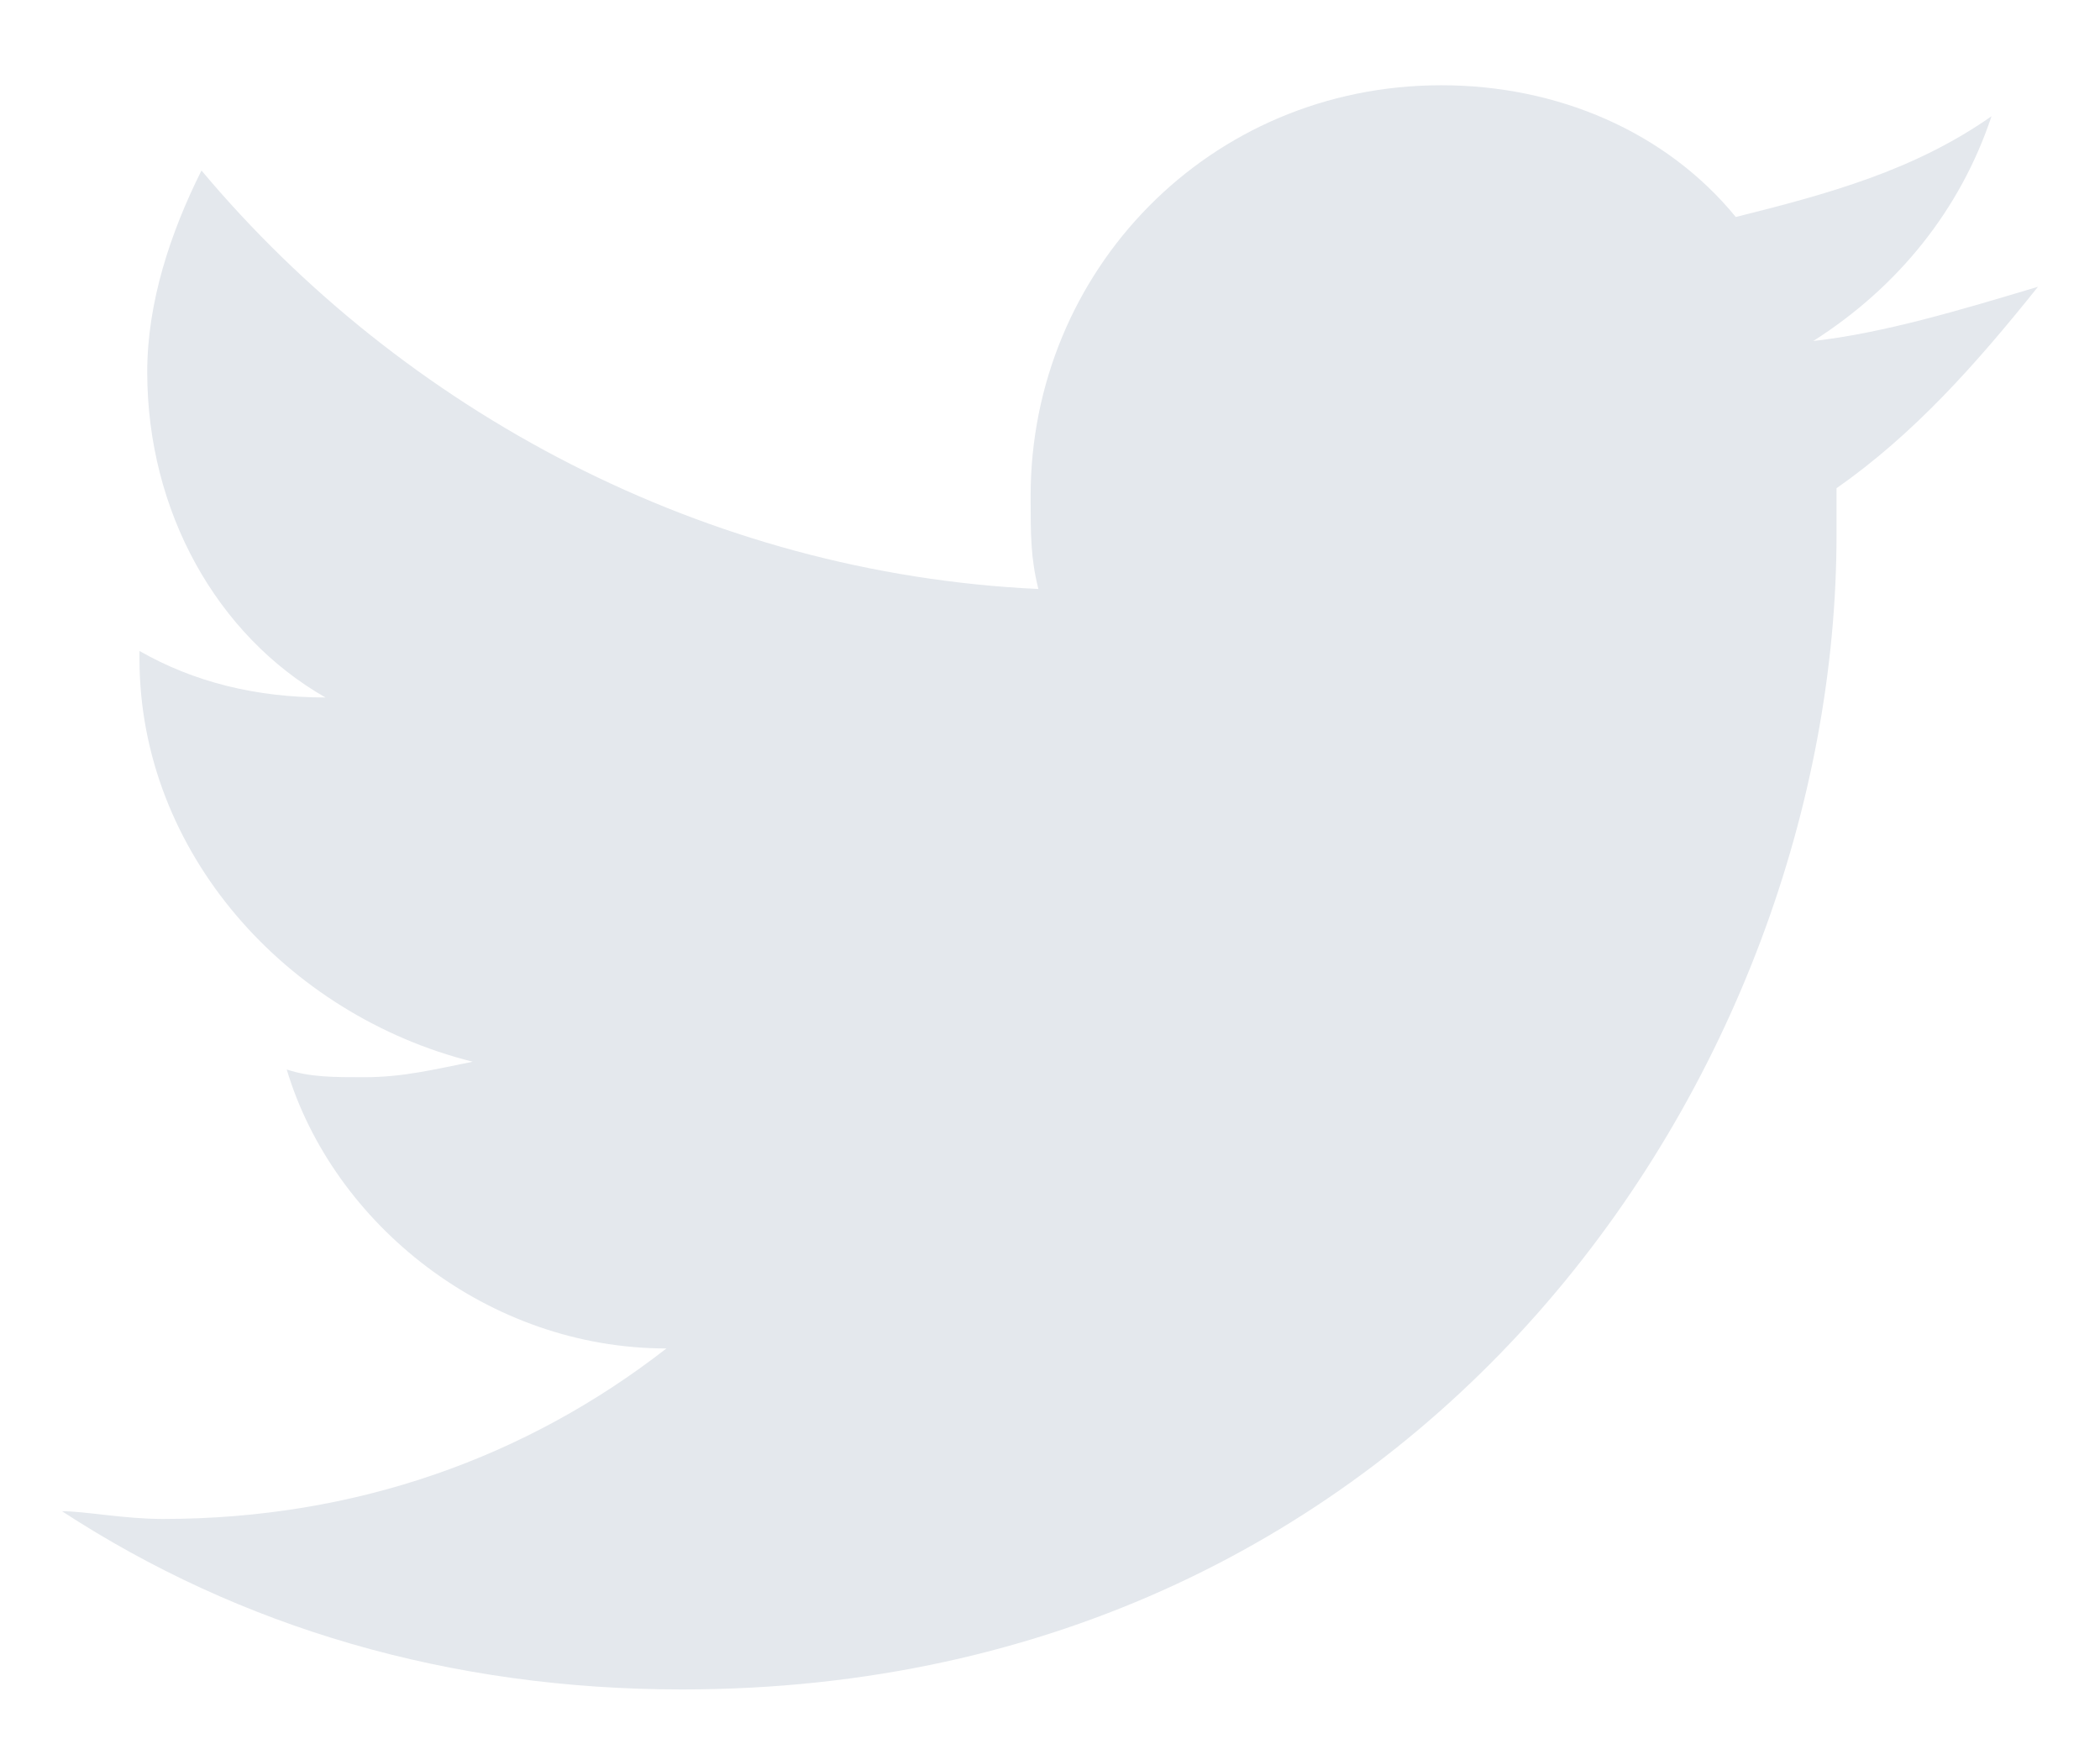 <?xml version="1.0" encoding="utf-8"?>
<!-- Generator: Adobe Illustrator 21.0.2, SVG Export Plug-In . SVG Version: 6.00 Build 0)  -->
<svg version="1.1" id="Слой_1" xmlns="http://www.w3.org/2000/svg" xmlns:xlink="http://www.w3.org/1999/xlink" x="0px" y="0px"
	 viewBox="0 0 27.1 22.5" style="enable-background:new 0 0 27.1 22.5;" xml:space="preserve">
<style type="text/css">
	.st0{fill:#E4E8ED;}
</style>
<g id="Row_1_2_">
	<g>
		<path class="st0" d="M23.7,6.3c0,0.2,0,0.5,0,0.6c0,6.9-5.3,14.9-14.9,14.9c-3,0-5.7-0.8-8-2.3c0.3,0,0.8,0.1,1.3,0.1
			c2.5,0,4.7-0.8,6.5-2.2c-2.3,0-4.3-1.6-4.9-3.6c0.3,0.1,0.6,0.1,1,0.1c0.5,0,0.9-0.1,1.4-0.2C3.7,13.1,1.8,11,1.8,8.5
			c0,0,0,0,0-0.1C2.5,8.8,3.3,9,4.2,9C2.8,8.2,1.9,6.6,1.9,4.8c0-0.9,0.3-1.8,0.7-2.6c2.6,3.1,6.5,5.2,10.8,5.4
			c-0.1-0.4-0.1-0.7-0.1-1.2c0-2.9,2.3-5.3,5.3-5.3c1.5,0,2.9,0.6,3.8,1.7c1.2-0.3,2.3-0.6,3.3-1.3c-0.4,1.2-1.2,2.2-2.3,2.9
			c0.9-0.1,1.9-0.4,2.9-0.7C25.5,4.7,24.7,5.6,23.7,6.3z"/>
	</g>
</g>
</svg>
